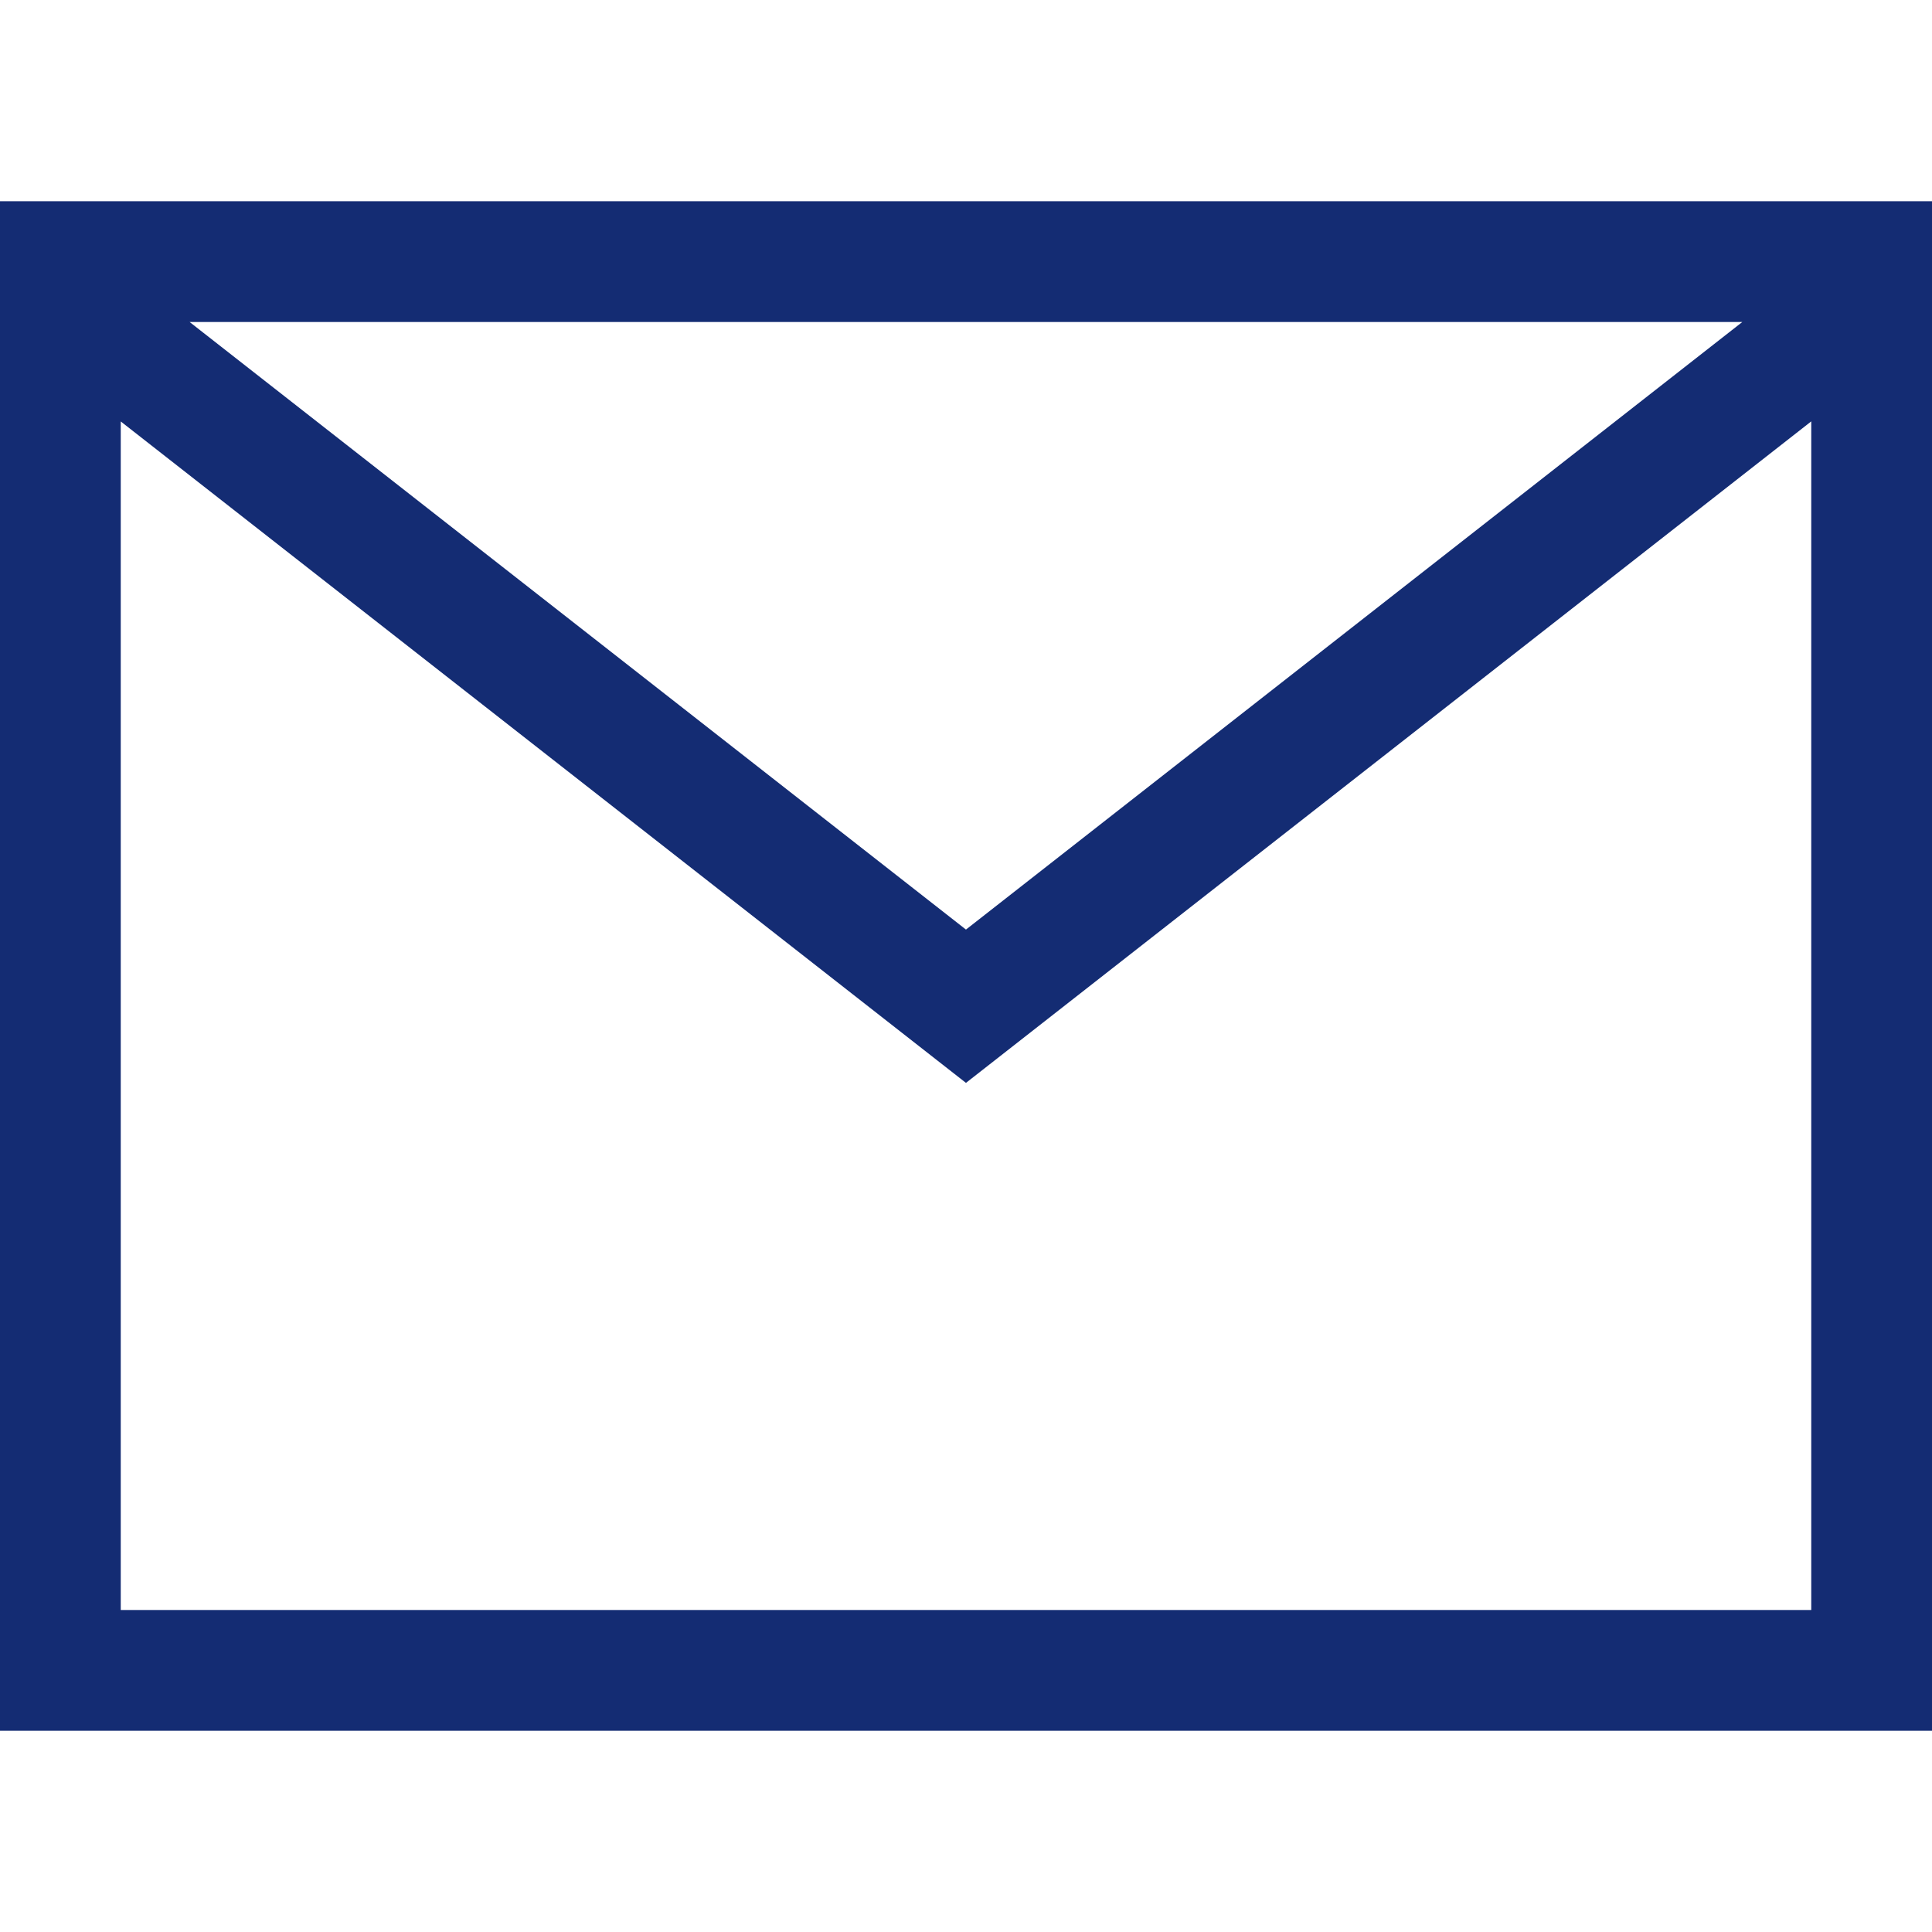 <svg class="theme-icon" width="48" height="48" viewBox="0 0 48 48" fill="none" xmlns="http://www.w3.org/2000/svg">
<path fill-rule="evenodd" clip-rule="evenodd" d="M0 43V5H48V43H0ZM43.287 8H4.711L23.999 23.095L43.287 8ZM3 10.471V40H45V10.469L23.999 26.904L3 10.471Z" fill="#142C73"></path>
</svg>